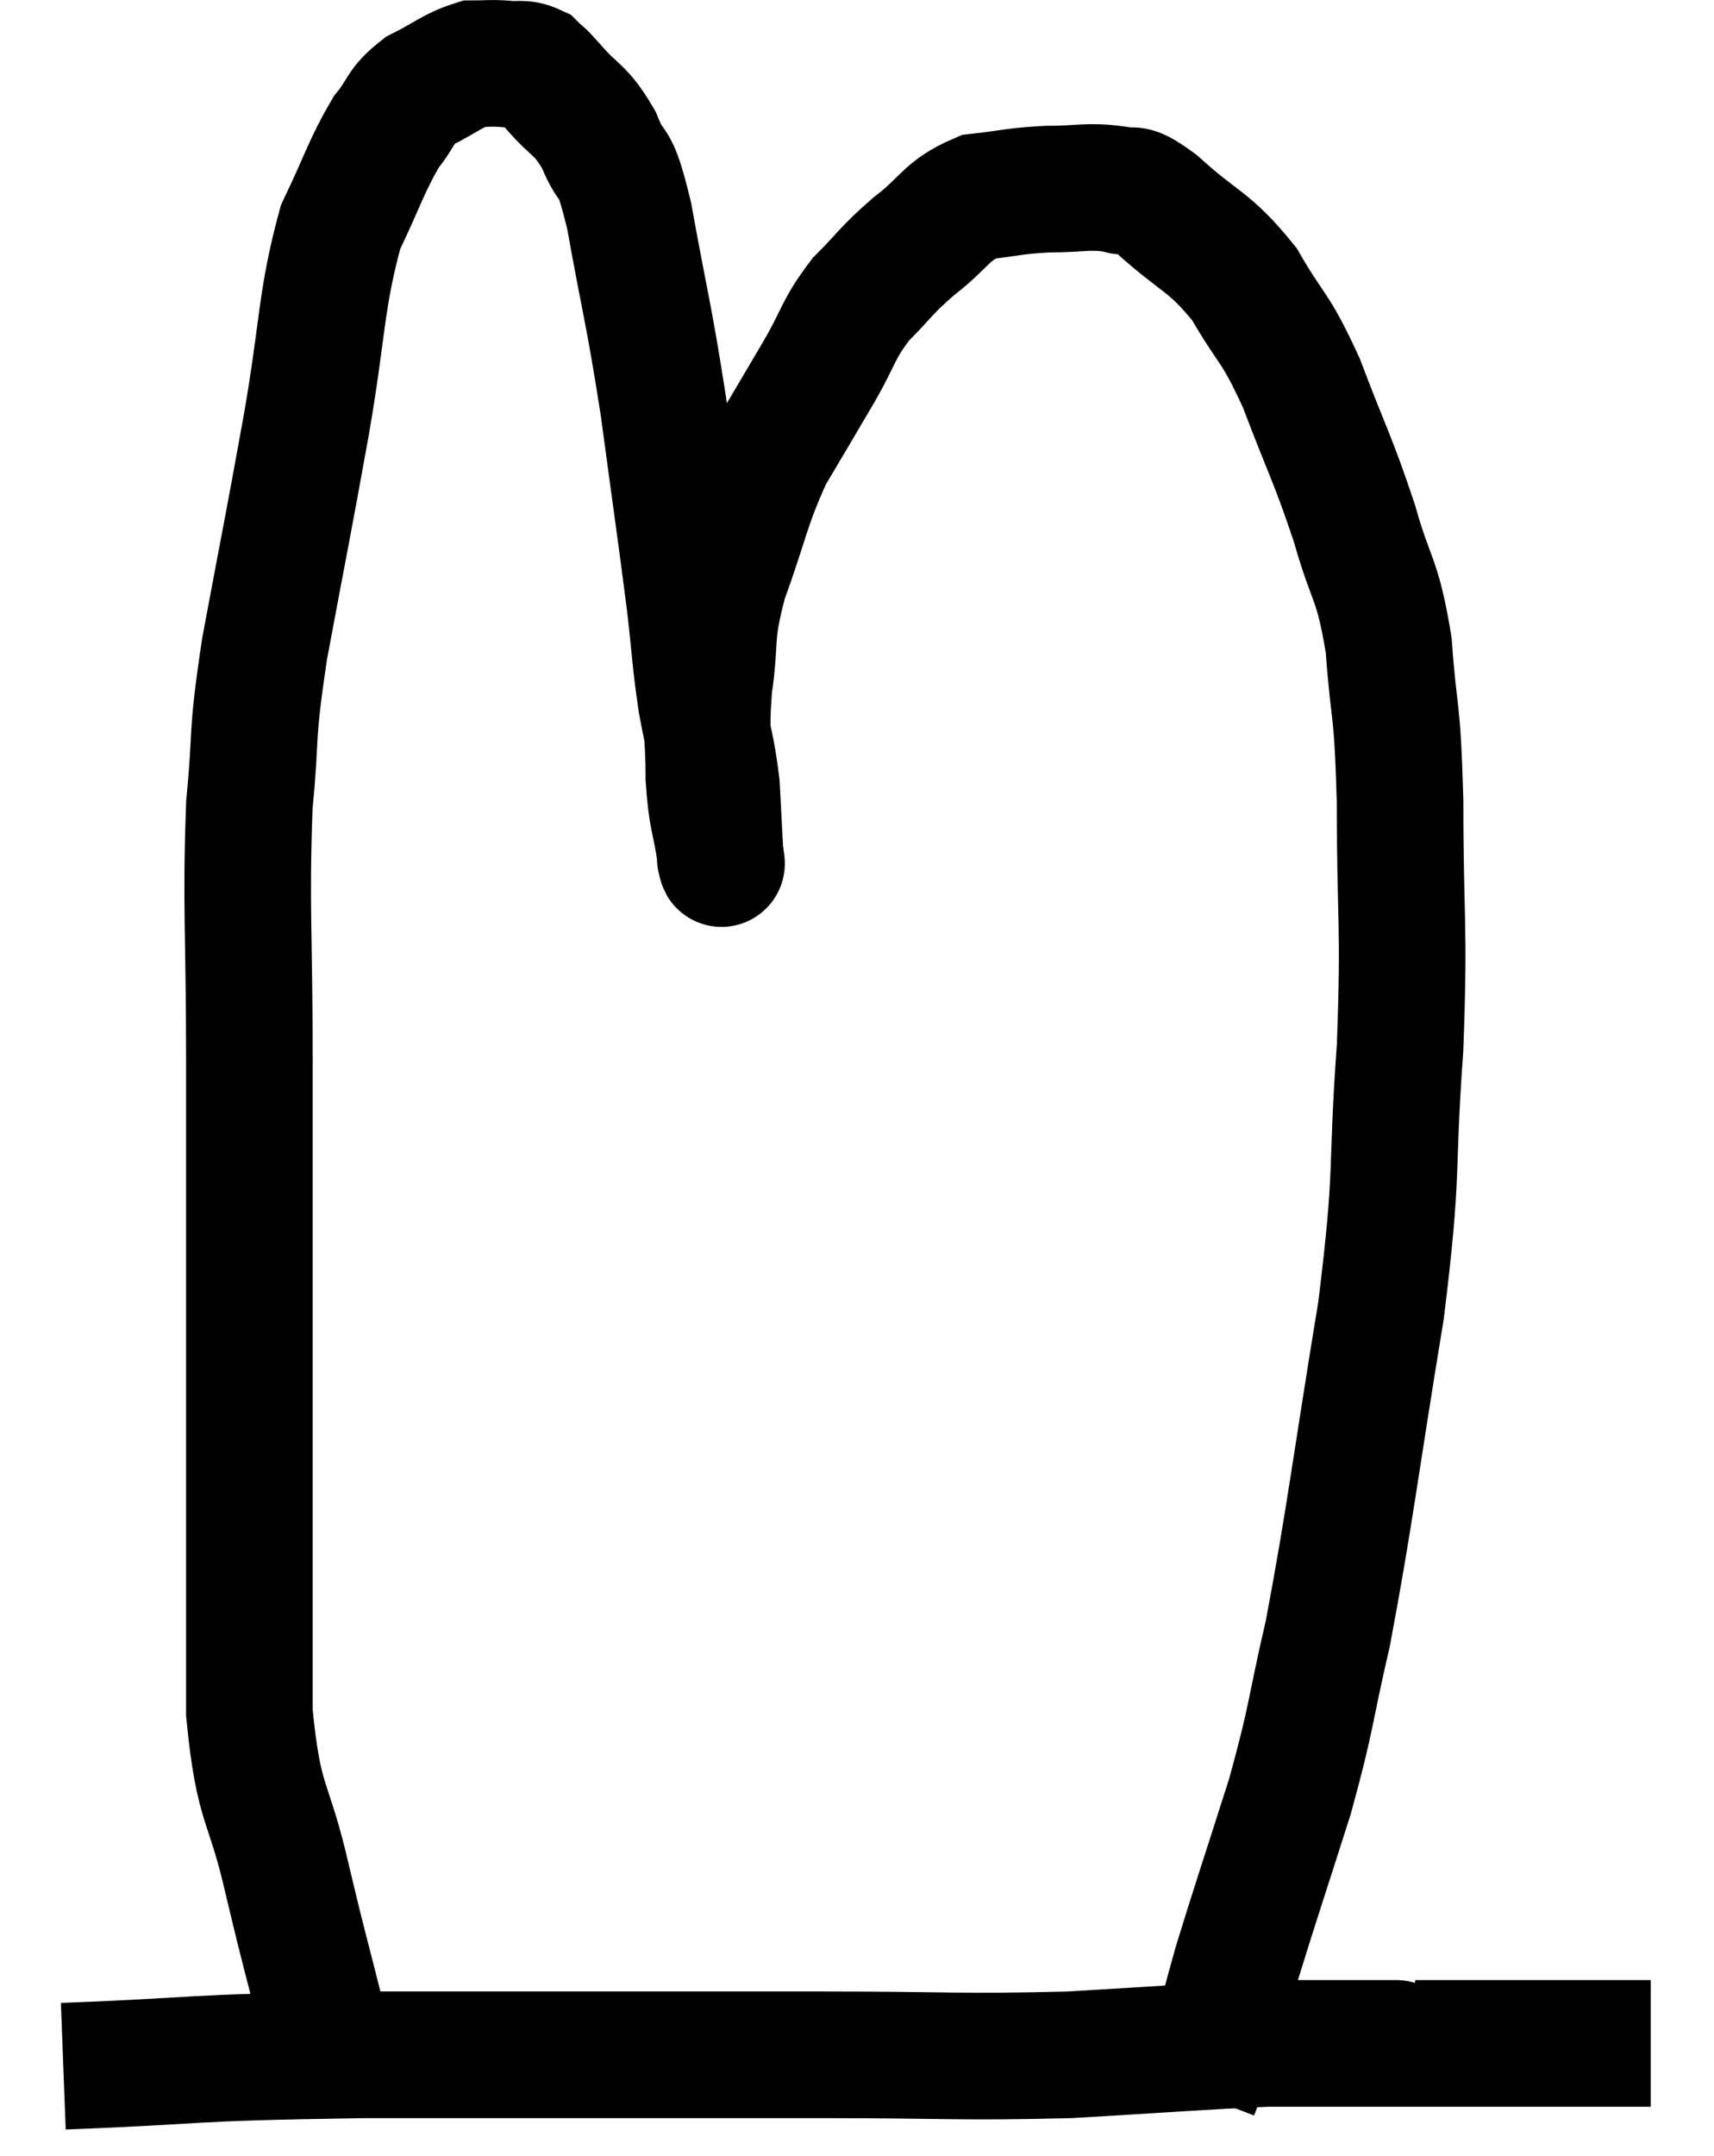 <svg xmlns="http://www.w3.org/2000/svg" viewBox="8 8.233 27.08 34.047" width="27.08" height="34.047"><path d="M 9 40.86 C 11.37 40.77, 10.74 40.725, 13.74 40.68 C 17.37 40.68, 18.21 40.68, 21 40.68 C 22.95 40.68, 23.145 40.725, 24.9 40.68 C 26.46 40.59, 26.955 40.545, 28.02 40.5 C 28.59 40.5, 28.68 40.5, 29.16 40.5 C 29.55 40.5, 29.715 40.5, 29.94 40.5 C 30 40.5, 29.955 40.5, 30.06 40.5 C 30.21 40.5, 29.91 40.5, 30.36 40.5 C 31.11 40.5, 31.08 40.5, 31.86 40.5 C 32.67 40.5, 32.925 40.5, 33.48 40.5 C 33.78 40.5, 33.93 40.5, 34.08 40.5 L 34.08 40.5" fill="none" stroke="black" stroke-width="2"></path><path d="M 13.08 40.08 C 12.81 39, 12.825 39.12, 12.54 37.92 C 12.24 36.6, 12.09 36.81, 11.94 35.28 C 11.94 33.54, 11.94 33.63, 11.94 31.8 C 11.94 29.88, 11.94 29.67, 11.94 27.96 C 11.94 26.46, 11.94 26.715, 11.94 24.96 C 11.94 22.95, 11.88 22.56, 11.94 20.94 C 12.06 19.71, 11.955 19.98, 12.18 18.48 C 12.51 16.71, 12.54 16.605, 12.84 14.94 C 13.11 13.38, 13.065 12.975, 13.38 11.82 C 13.74 11.07, 13.785 10.86, 14.1 10.32 C 14.37 9.99, 14.295 9.93, 14.64 9.66 C 15.06 9.45, 15.15 9.345, 15.48 9.24 C 15.72 9.24, 15.72 9.225, 15.96 9.24 C 16.2 9.27, 16.245 9.21, 16.44 9.3 C 16.59 9.45, 16.485 9.315, 16.74 9.6 C 17.1 10.02, 17.16 9.93, 17.46 10.44 C 17.7 11.04, 17.685 10.59, 17.94 11.64 C 18.21 13.14, 18.24 13.11, 18.48 14.64 C 18.69 16.2, 18.75 16.59, 18.9 17.76 C 18.99 18.54, 18.975 18.6, 19.08 19.32 C 19.2 19.98, 19.245 20.025, 19.32 20.64 C 19.35 21.21, 19.365 21.495, 19.38 21.78 C 19.38 21.78, 19.38 21.78, 19.38 21.78 C 19.38 21.78, 19.38 21.795, 19.38 21.78 C 19.38 21.75, 19.425 22.035, 19.38 21.72 C 19.29 21.12, 19.245 21.18, 19.2 20.52 C 19.2 19.8, 19.14 19.86, 19.2 19.08 C 19.32 18.24, 19.2 18.315, 19.44 17.4 C 19.8 16.41, 19.785 16.245, 20.16 15.42 C 20.55 14.76, 20.58 14.715, 20.94 14.1 C 21.27 13.53, 21.225 13.455, 21.6 12.96 C 22.02 12.54, 21.975 12.525, 22.44 12.12 C 22.95 11.73, 22.935 11.565, 23.46 11.34 C 24 11.28, 24 11.25, 24.54 11.22 C 25.08 11.22, 25.185 11.16, 25.62 11.22 C 25.95 11.34, 25.77 11.085, 26.28 11.46 C 26.97 12.09, 27.09 12.015, 27.66 12.72 C 28.11 13.5, 28.125 13.335, 28.56 14.28 C 28.98 15.39, 29.055 15.465, 29.4 16.5 C 29.67 17.46, 29.76 17.325, 29.94 18.42 C 30.03 19.65, 30.075 19.29, 30.12 20.88 C 30.12 22.83, 30.195 22.77, 30.12 24.78 C 29.97 26.85, 30.105 26.61, 29.82 28.92 C 29.4 31.47, 29.34 32.1, 28.98 34.02 C 28.68 35.31, 28.74 35.295, 28.38 36.6 C 27.96 37.92, 27.84 38.265, 27.54 39.24 C 27.36 39.87, 27.345 39.99, 27.18 40.5 C 27.03 40.89, 26.955 41.085, 26.88 41.28 C 26.88 41.28, 26.88 41.28, 26.88 41.28 L 26.88 41.28" fill="none" stroke="black" stroke-width="2"></path></svg>